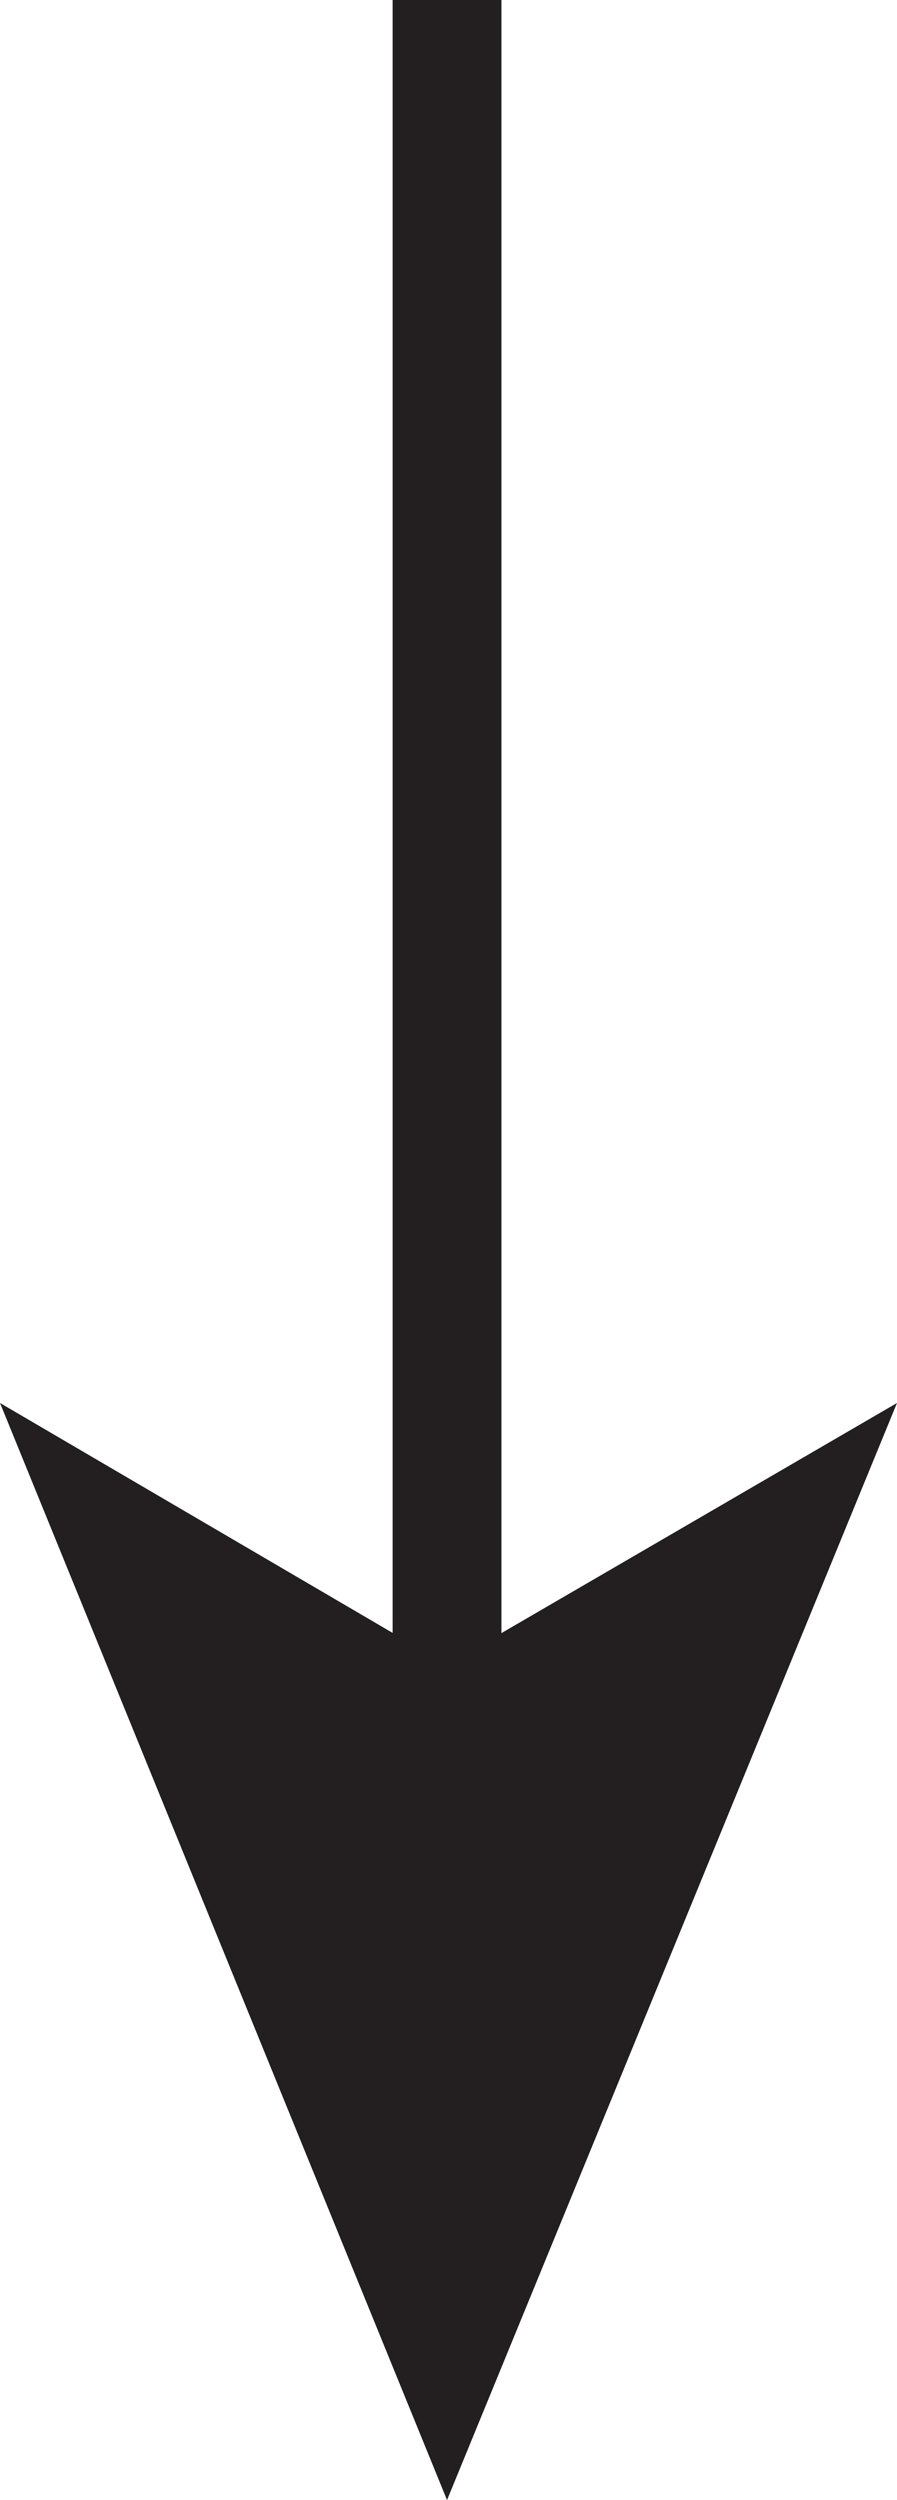 <svg xmlns="http://www.w3.org/2000/svg" viewBox="0 0 3.05 8.5"><defs><style>.cls-1{fill:none;stroke:#231f20;stroke-miterlimit:10;stroke-width:0.37px;}.cls-2{fill:#231f20;}</style></defs><title>Asset 69</title><g id="Layer_2" data-name="Layer 2"><g id="Layer_1-2" data-name="Layer 1"><line class="cls-1" x1="1.52" x2="1.52" y2="5.86"/><polygon class="cls-2" points="1.52 8.5 0 4.77 1.52 5.66 3.05 4.77 1.52 8.5"/></g></g></svg>